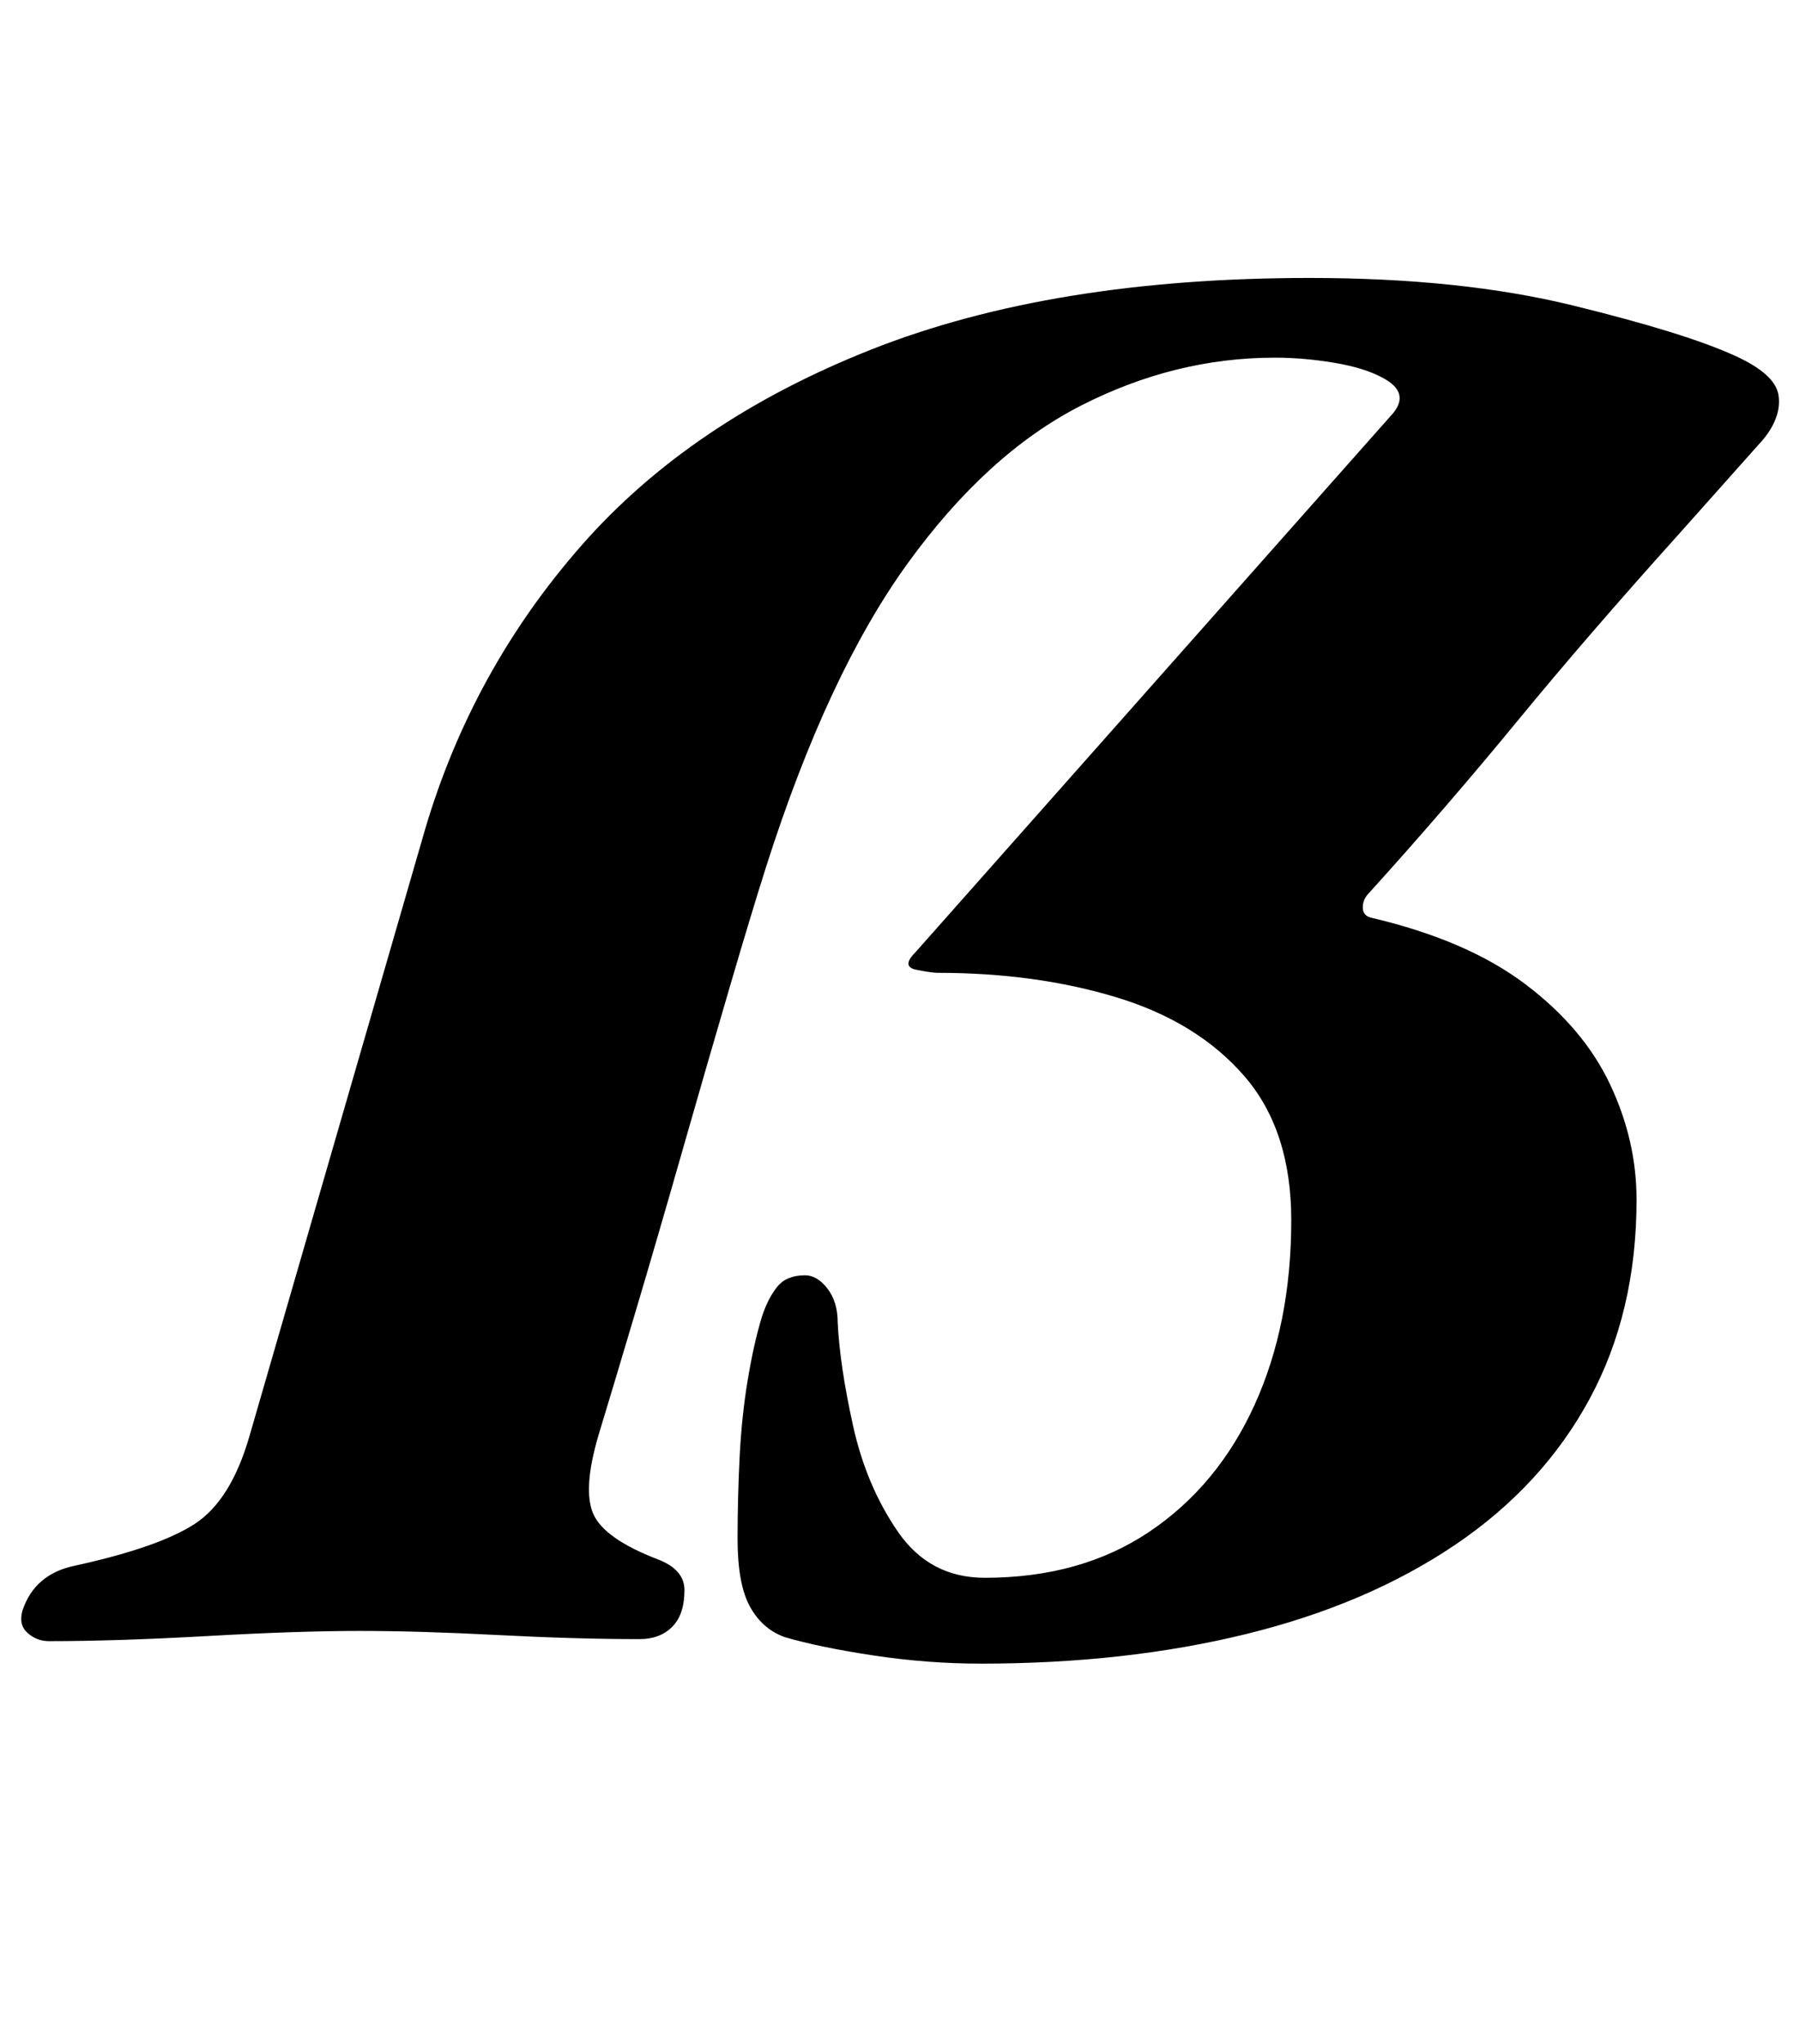 <?xml version="1.0" standalone="no"?>
<!DOCTYPE svg PUBLIC "-//W3C//DTD SVG 1.1//EN" "http://www.w3.org/Graphics/SVG/1.1/DTD/svg11.dtd" >
<svg xmlns="http://www.w3.org/2000/svg" xmlns:xlink="http://www.w3.org/1999/xlink" version="1.1" viewBox="-64 0 881 1000">
  <g transform="matrix(1 0 0 -1 0 800)">
   <path fill="currentColor"
d="M416 -14q-26 0 -52.5 4t-43.5 9q-11 4 -17 15t-6 33q0 20 1 40t4 38t7 31q3 9 7.5 14.5t13.5 5.5q6 0 11 -6.5t5 -16.5q1 -21 7.5 -50.5t22 -52t42.5 -22.5q47 0 80.5 22.5t51.5 62t18 90.5q0 44 -23 70.5t-62.5 38.5t-87.5 12q-3 0 -10.5 1.5t-0.5 8.5l234 264
q8 10 -5 17q-9 5 -24 7.5t-29 2.5q-49 0 -95 -23.5t-85 -77.5t-69 -148q-7 -22 -18 -59.5t-23 -79.5t-23 -79t-18 -60q-8 -27 -2.5 -39t31.5 -22q13 -5 13 -15q0 -12 -6 -18t-16 -6q-31 0 -69.5 2t-67.5 2q-30 0 -74.5 -2.5t-77.5 -2.5q-6 0 -10.5 4t-2.5 11q3 9 9.5 14.5
t16.5 7.5q41 9 58.5 20.5t26.5 42.5l86 297q23 78 76.5 139t142 96t214.5 35q74 0 129 -13.5t79 -24.5q20 -9 21.5 -19.5t-7.5 -21.5l-41 -46q-45 -50 -79.5 -92t-72.5 -84q-3 -3 -3 -7t4 -5q47 -11 75.5 -32.5t41.5 -49t13 -56.5q0 -55 -23 -97.5t-66 -71.5t-102 -43.5
t-130 -14.5z" />
  </g>

</svg>
